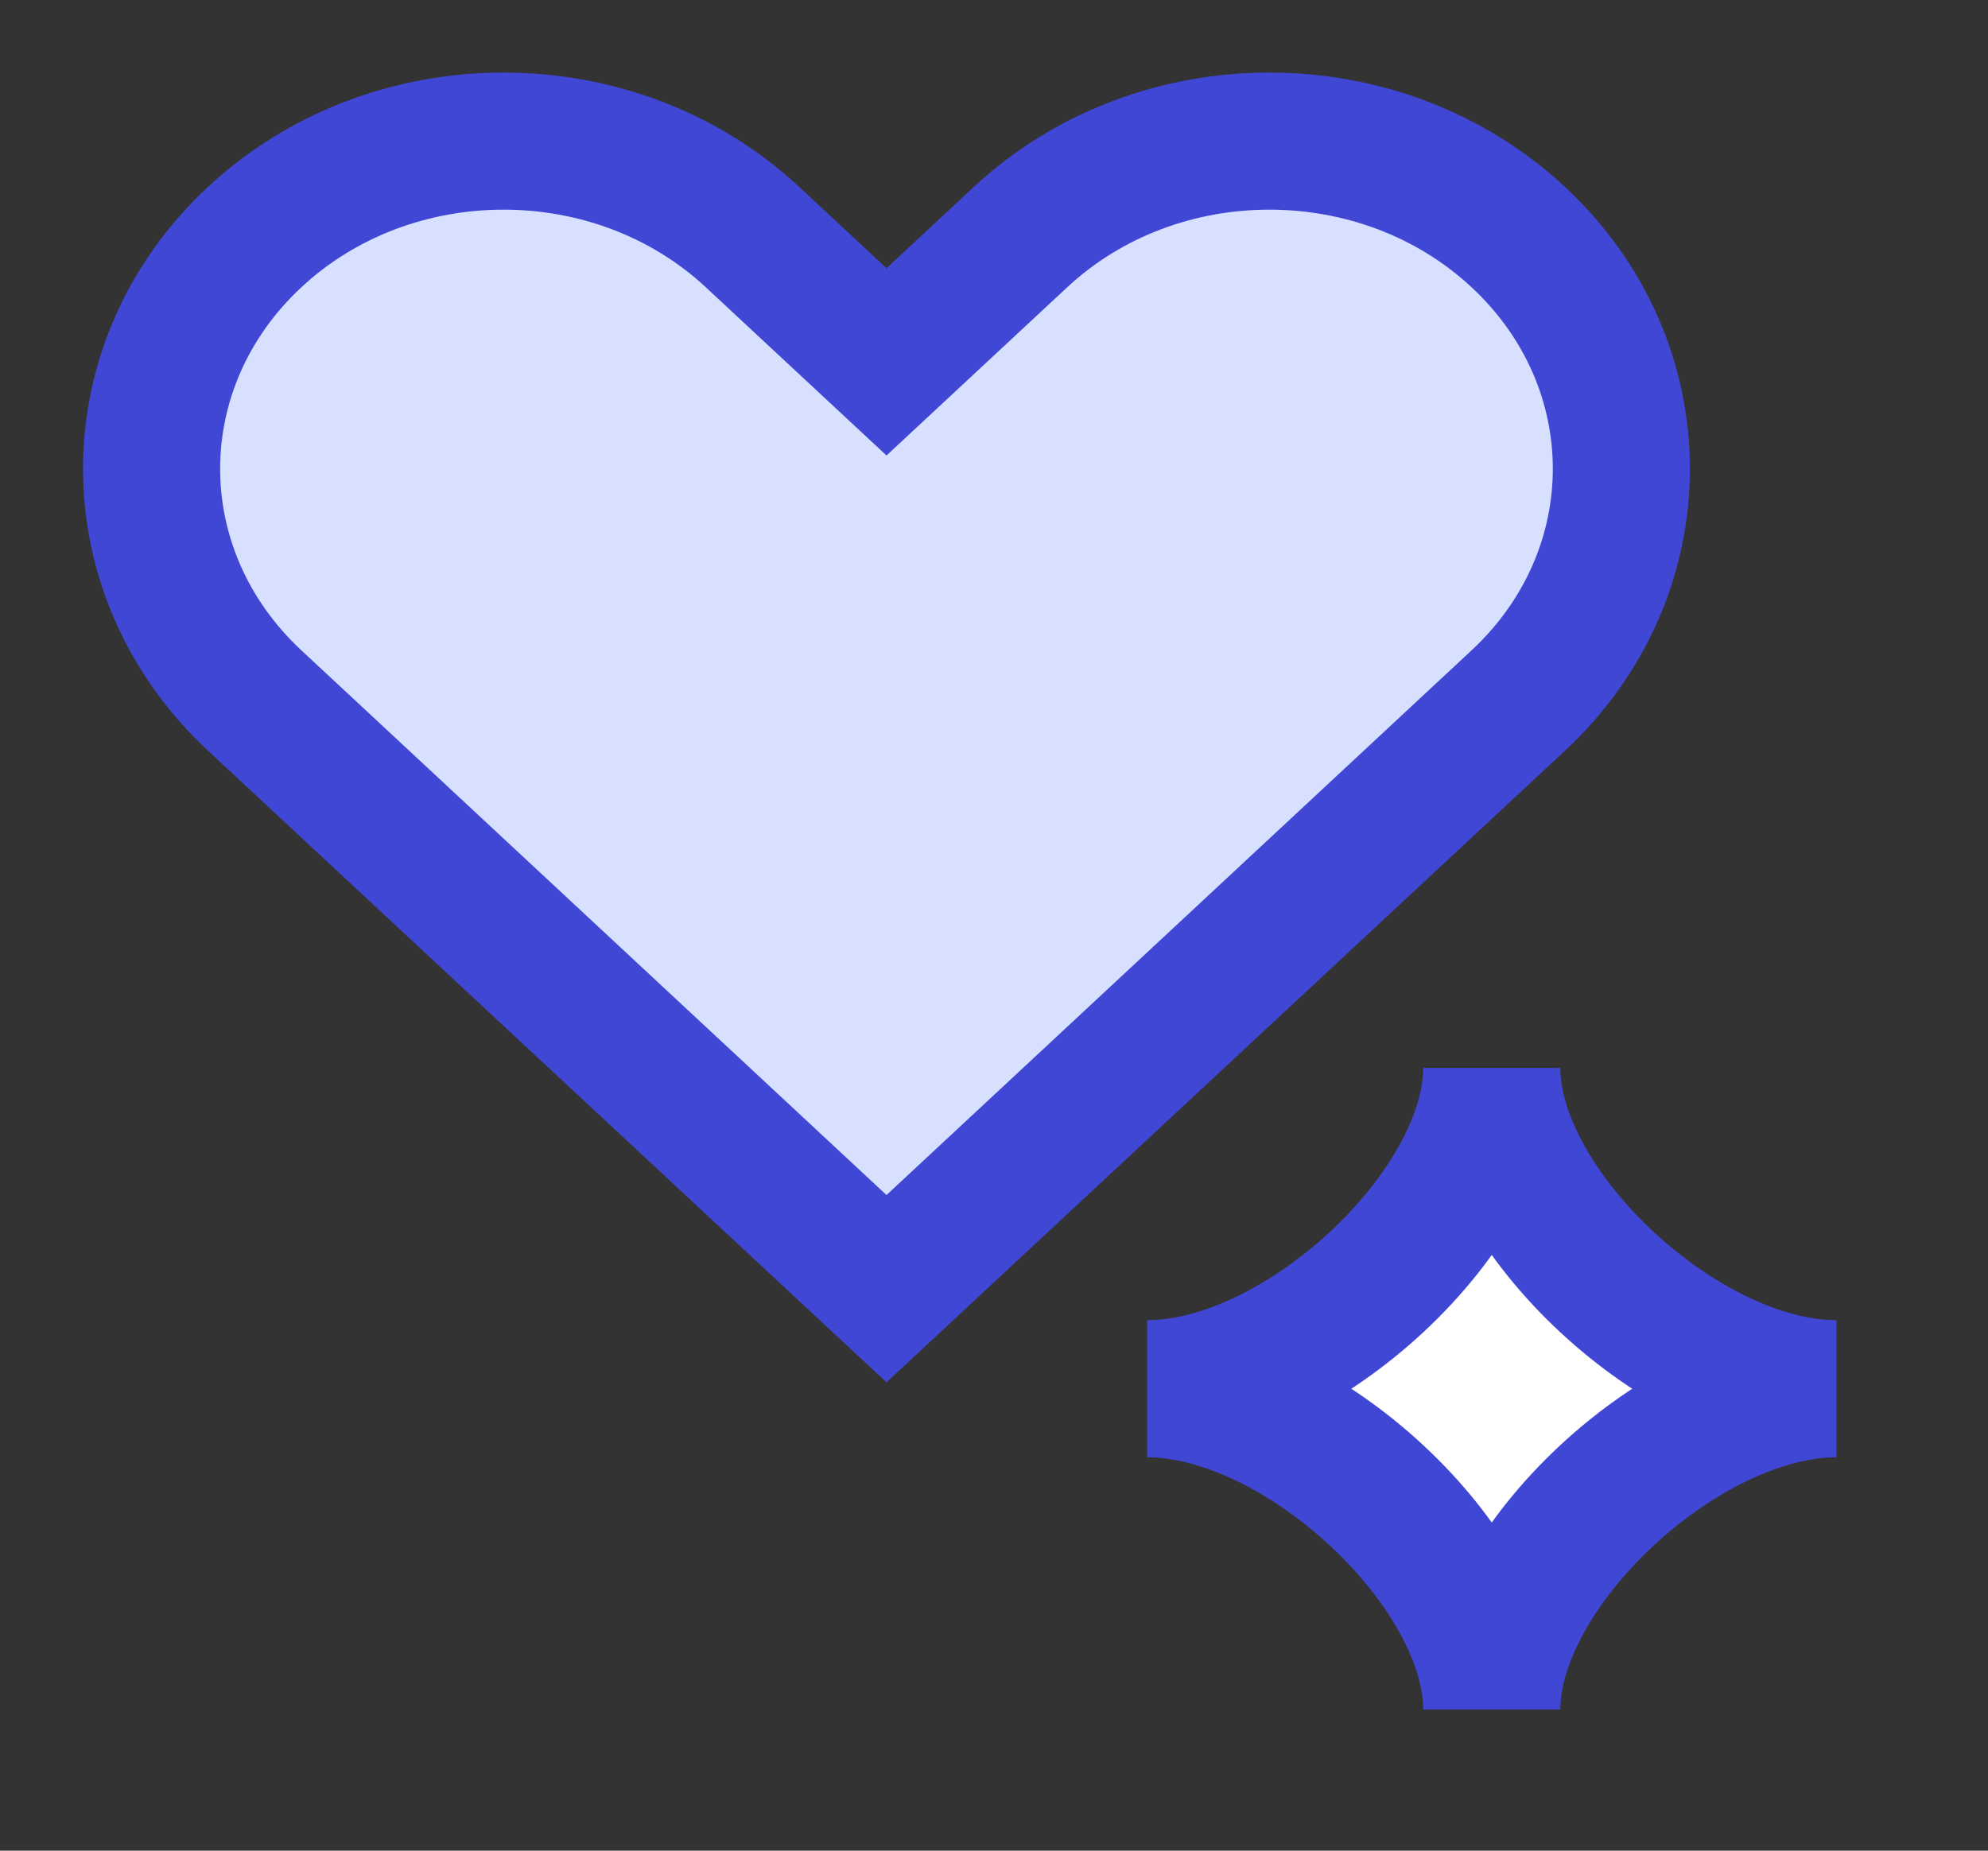 <svg width="29" height="27" viewBox="0 0 29 27" fill="none" xmlns="http://www.w3.org/2000/svg">
<rect x="0" y="0" width="29" height="27" fill="#333333" stroke="none"/>
<path d="M16.734 20.261C18.969 20.261 21.761 17.66 21.761 15.58C21.761 17.66 24.554 20.261 26.789 20.261C24.554 20.261 21.761 22.861 21.761 24.941C21.761 22.861 18.969 20.261 16.734 20.261Z" fill="white"/>
<path d="M10.977 3.459L12.932 5.279L14.887 3.459C16.892 1.592 20.143 1.592 22.148 3.459C24.153 5.326 24.153 8.353 22.148 10.22L12.932 18.801L3.715 10.22C1.71 8.353 1.71 5.326 3.715 3.459C5.72 1.592 8.972 1.592 10.977 3.459Z" fill="#D7E0FF"/>
<path d="M16.734 20.261C18.969 20.261 21.761 17.66 21.761 15.58C21.761 17.66 24.554 20.261 26.789 20.261C24.554 20.261 21.761 22.861 21.761 24.941C21.761 22.861 18.969 20.261 16.734 20.261Z" stroke="#4147D5" stroke-width="2"/>
<path d="M10.977 3.459L12.932 5.279L14.887 3.459C16.892 1.592 20.143 1.592 22.148 3.459C24.153 5.326 24.153 8.353 22.148 10.22L12.932 18.801L3.715 10.22C1.71 8.353 1.71 5.326 3.715 3.459C5.72 1.592 8.972 1.592 10.977 3.459Z" stroke="#4147D5" stroke-width="2"/>
</svg>
